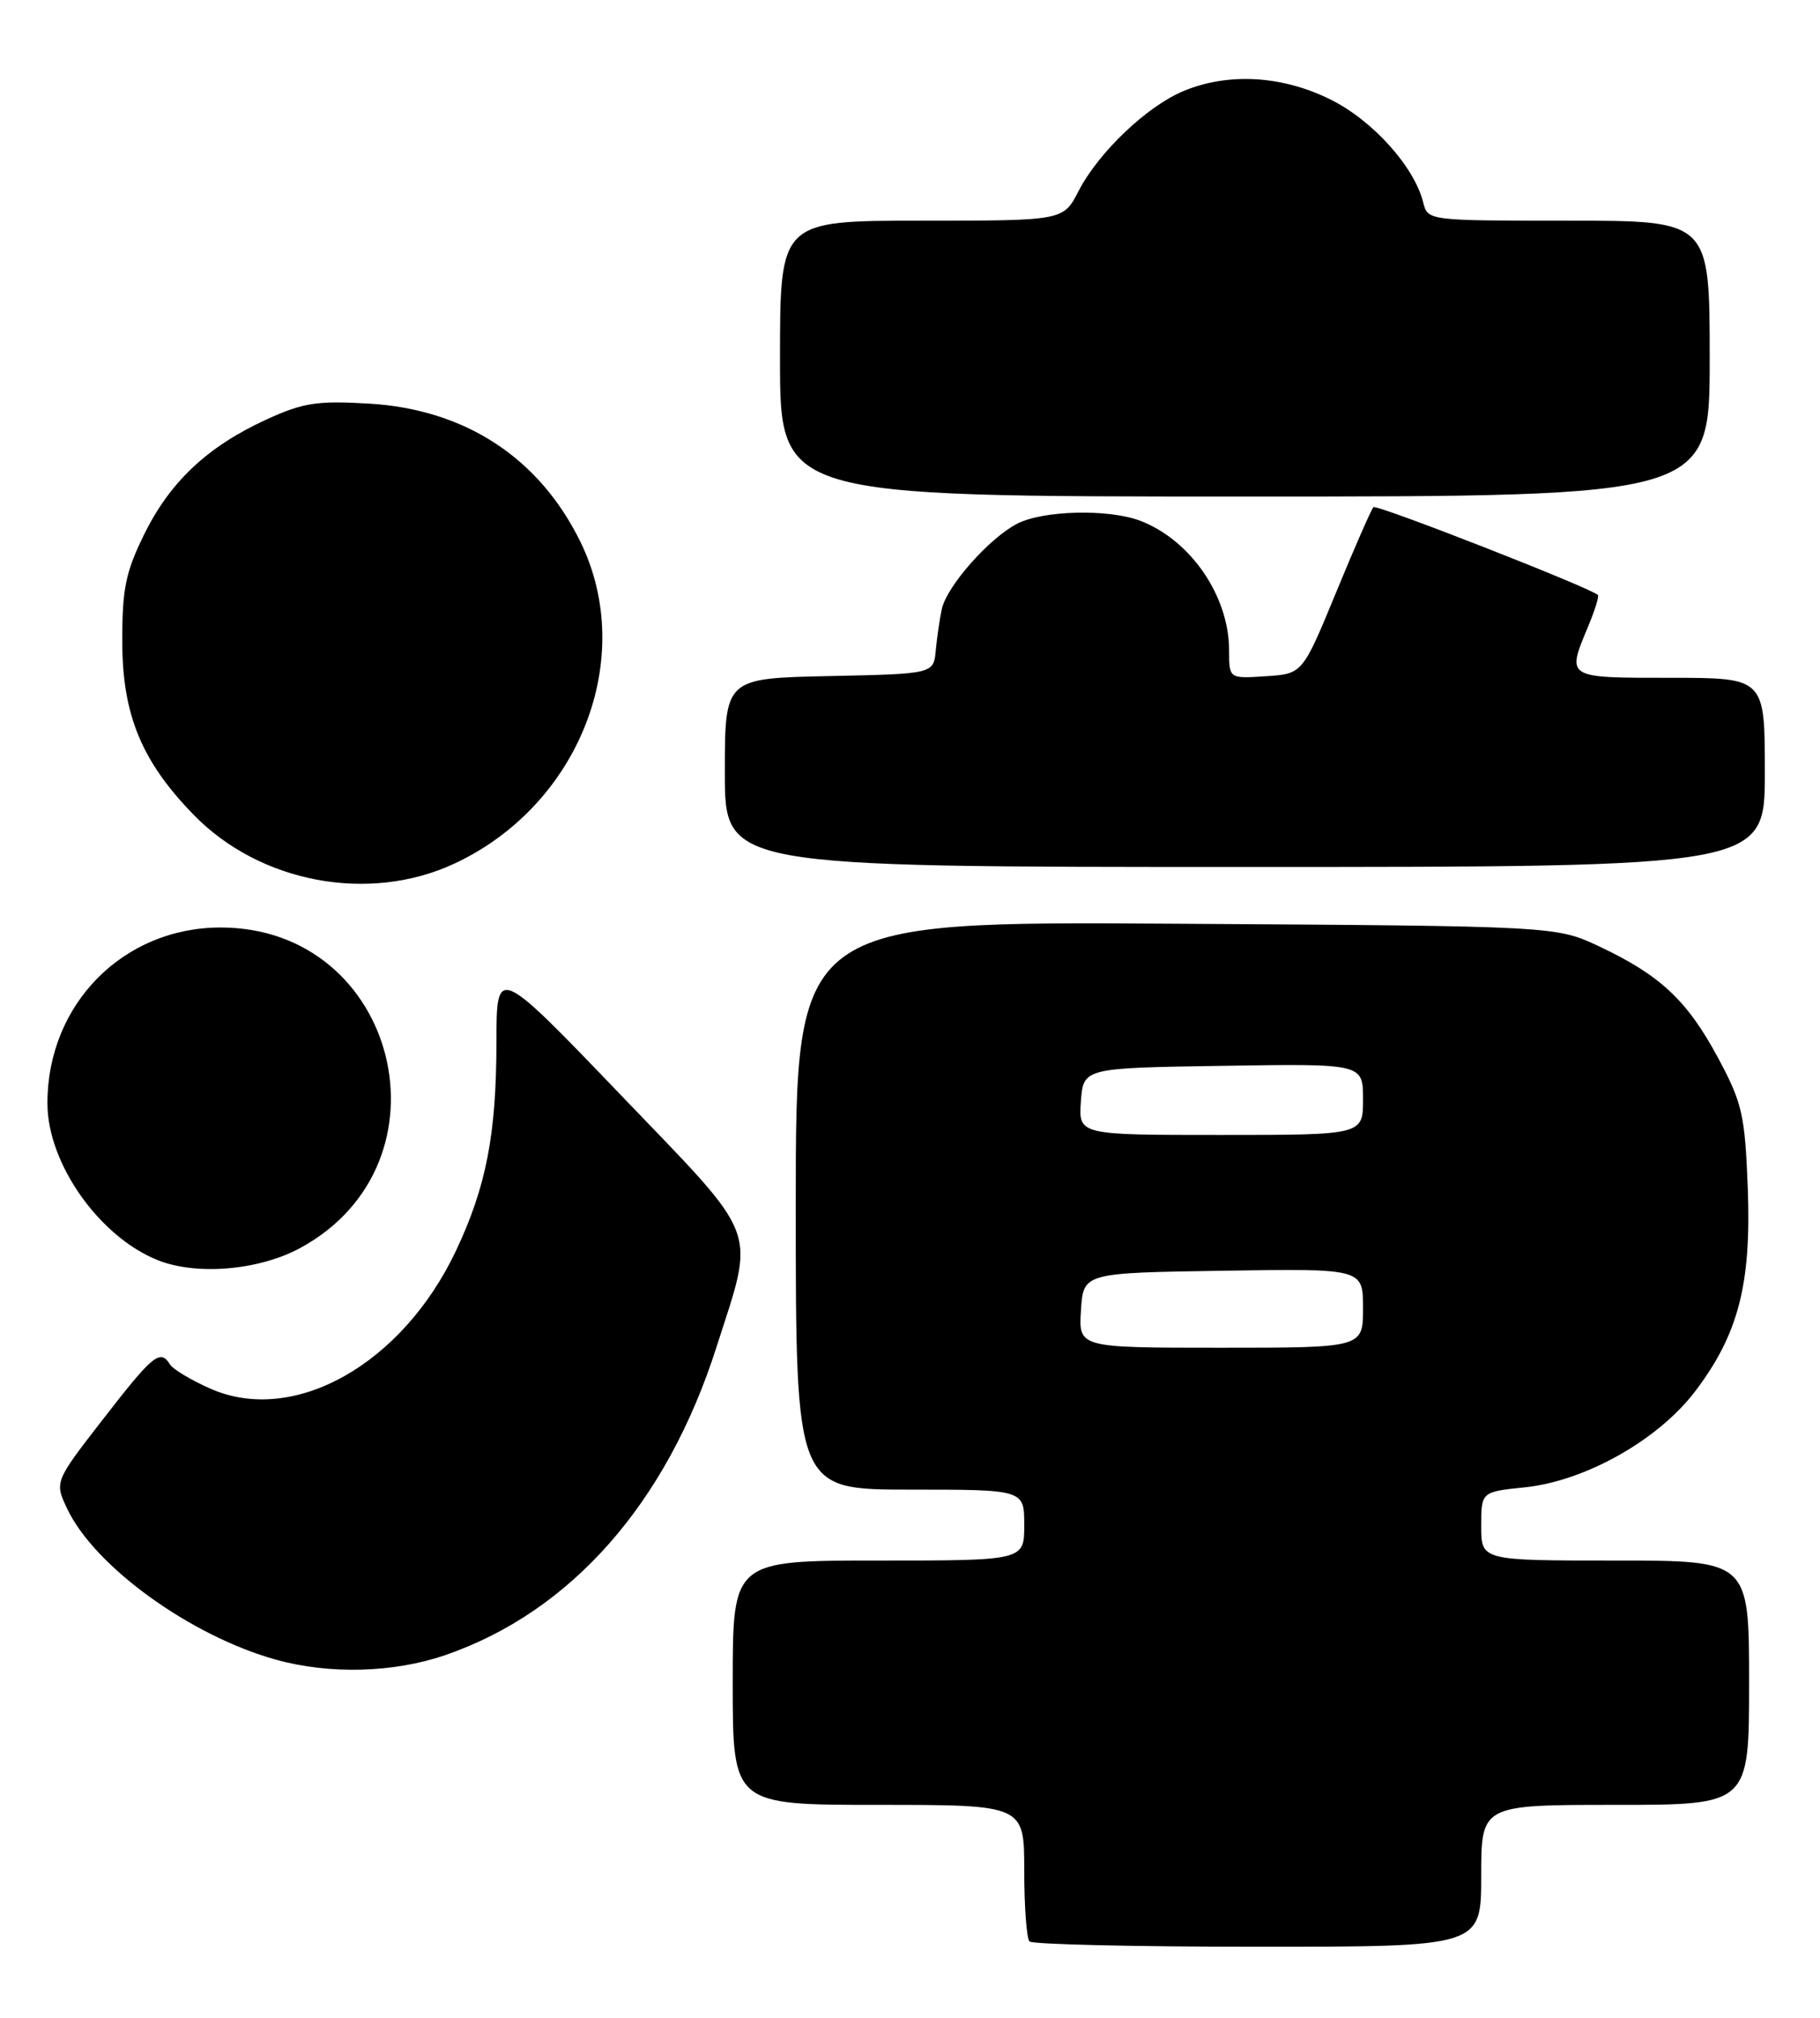 <?xml version="1.0" encoding="UTF-8" standalone="no"?>
<!DOCTYPE svg PUBLIC "-//W3C//DTD SVG 1.1//EN" "http://www.w3.org/Graphics/SVG/1.1/DTD/svg11.dtd" >
<svg xmlns="http://www.w3.org/2000/svg" xmlns:xlink="http://www.w3.org/1999/xlink" version="1.1" viewBox="0 0 231 256">
 <g >
 <path fill="currentColor"
d=" M 188.00 238.00 C 188.00 229.00 188.00 229.00 205.00 229.00 C 222.00 229.00 222.00 229.00 222.00 213.50 C 222.00 198.00 222.00 198.00 205.00 198.00 C 188.00 198.00 188.00 198.00 188.00 193.64 C 188.00 189.28 188.00 189.28 193.54 188.71 C 201.22 187.91 210.46 182.71 215.16 176.52 C 220.65 169.29 222.30 162.90 221.83 150.69 C 221.47 141.41 221.13 139.94 218.05 134.20 C 214.15 126.94 210.72 123.73 203.00 120.09 C 197.50 117.50 197.50 117.50 149.25 117.20 C 101.00 116.89 101.00 116.89 101.00 152.95 C 101.00 189.00 101.00 189.00 115.50 189.00 C 130.00 189.00 130.00 189.00 130.00 193.50 C 130.00 198.00 130.00 198.00 111.50 198.00 C 93.00 198.00 93.00 198.00 93.00 213.50 C 93.00 229.00 93.00 229.00 111.50 229.00 C 130.00 229.00 130.00 229.00 130.00 237.33 C 130.00 241.92 130.30 245.97 130.67 246.33 C 131.03 246.70 144.08 247.00 159.67 247.00 C 188.00 247.00 188.00 247.00 188.00 238.00 Z  M 56.51 210.00 C 72.45 204.51 84.59 190.75 90.91 171.00 C 95.88 155.46 96.67 157.56 78.84 138.98 C 63.02 122.50 63.02 122.50 63.01 132.20 C 63.00 143.92 61.72 150.52 57.91 158.62 C 51.08 173.11 37.29 180.87 26.70 176.19 C 24.26 175.11 21.95 173.73 21.57 173.11 C 20.34 171.13 19.42 171.88 13.12 180.01 C 6.91 188.01 6.91 188.01 8.54 191.45 C 12.02 198.77 24.17 207.55 35.00 210.57 C 41.82 212.47 49.96 212.25 56.51 210.00 Z  M 38.13 158.33 C 57.96 147.54 50.51 117.68 28.00 117.68 C 15.61 117.68 6.00 127.44 6.02 140.00 C 6.02 147.60 12.59 156.92 20.03 159.89 C 24.97 161.86 32.90 161.18 38.13 158.33 Z  M 57.66 109.58 C 73.55 102.18 80.88 83.48 73.67 68.75 C 68.45 58.09 59.05 51.94 46.86 51.21 C 40.26 50.82 38.48 51.09 33.81 53.23 C 26.35 56.65 21.57 61.13 18.29 67.82 C 15.93 72.62 15.50 74.75 15.52 81.50 C 15.54 90.71 17.99 96.62 24.57 103.37 C 32.99 112.03 46.83 114.62 57.66 109.58 Z  M 224.00 98.00 C 224.00 86.00 224.00 86.00 212.00 86.00 C 198.71 86.00 198.82 86.07 201.56 79.51 C 202.42 77.46 202.98 75.65 202.81 75.49 C 201.81 74.55 174.71 63.95 174.32 64.35 C 174.05 64.62 171.92 69.48 169.58 75.17 C 165.32 85.50 165.32 85.50 160.66 85.80 C 156.00 86.11 156.00 86.11 156.00 82.52 C 156.00 75.61 151.10 68.49 144.68 66.06 C 140.67 64.55 132.38 64.75 129.10 66.45 C 125.54 68.29 120.18 74.36 119.54 77.27 C 119.27 78.50 118.93 80.85 118.77 82.50 C 118.50 85.50 118.50 85.50 105.25 85.78 C 92.00 86.06 92.00 86.06 92.00 98.03 C 92.00 110.00 92.00 110.00 158.00 110.00 C 224.00 110.00 224.00 110.00 224.00 98.00 Z  M 217.00 45.50 C 217.00 28.00 217.00 28.00 199.11 28.00 C 181.25 28.00 181.22 28.00 180.64 25.69 C 179.50 21.14 174.24 15.30 168.90 12.64 C 162.76 9.58 155.91 9.18 150.22 11.55 C 145.56 13.49 139.43 19.33 136.89 24.25 C 134.96 28.00 134.96 28.00 116.98 28.00 C 99.00 28.00 99.00 28.00 99.00 45.50 C 99.00 63.00 99.00 63.00 158.00 63.00 C 217.00 63.00 217.00 63.00 217.00 45.50 Z  M 137.20 166.25 C 137.50 161.50 137.50 161.50 155.25 161.23 C 173.00 160.95 173.00 160.95 173.00 165.98 C 173.00 171.00 173.00 171.00 154.95 171.00 C 136.89 171.00 136.89 171.00 137.20 166.25 Z  M 137.19 139.75 C 137.50 135.50 137.50 135.50 155.25 135.23 C 173.00 134.95 173.00 134.95 173.00 139.48 C 173.00 144.00 173.00 144.00 154.94 144.00 C 136.89 144.00 136.89 144.00 137.19 139.75 Z "/>
</g>
</svg>